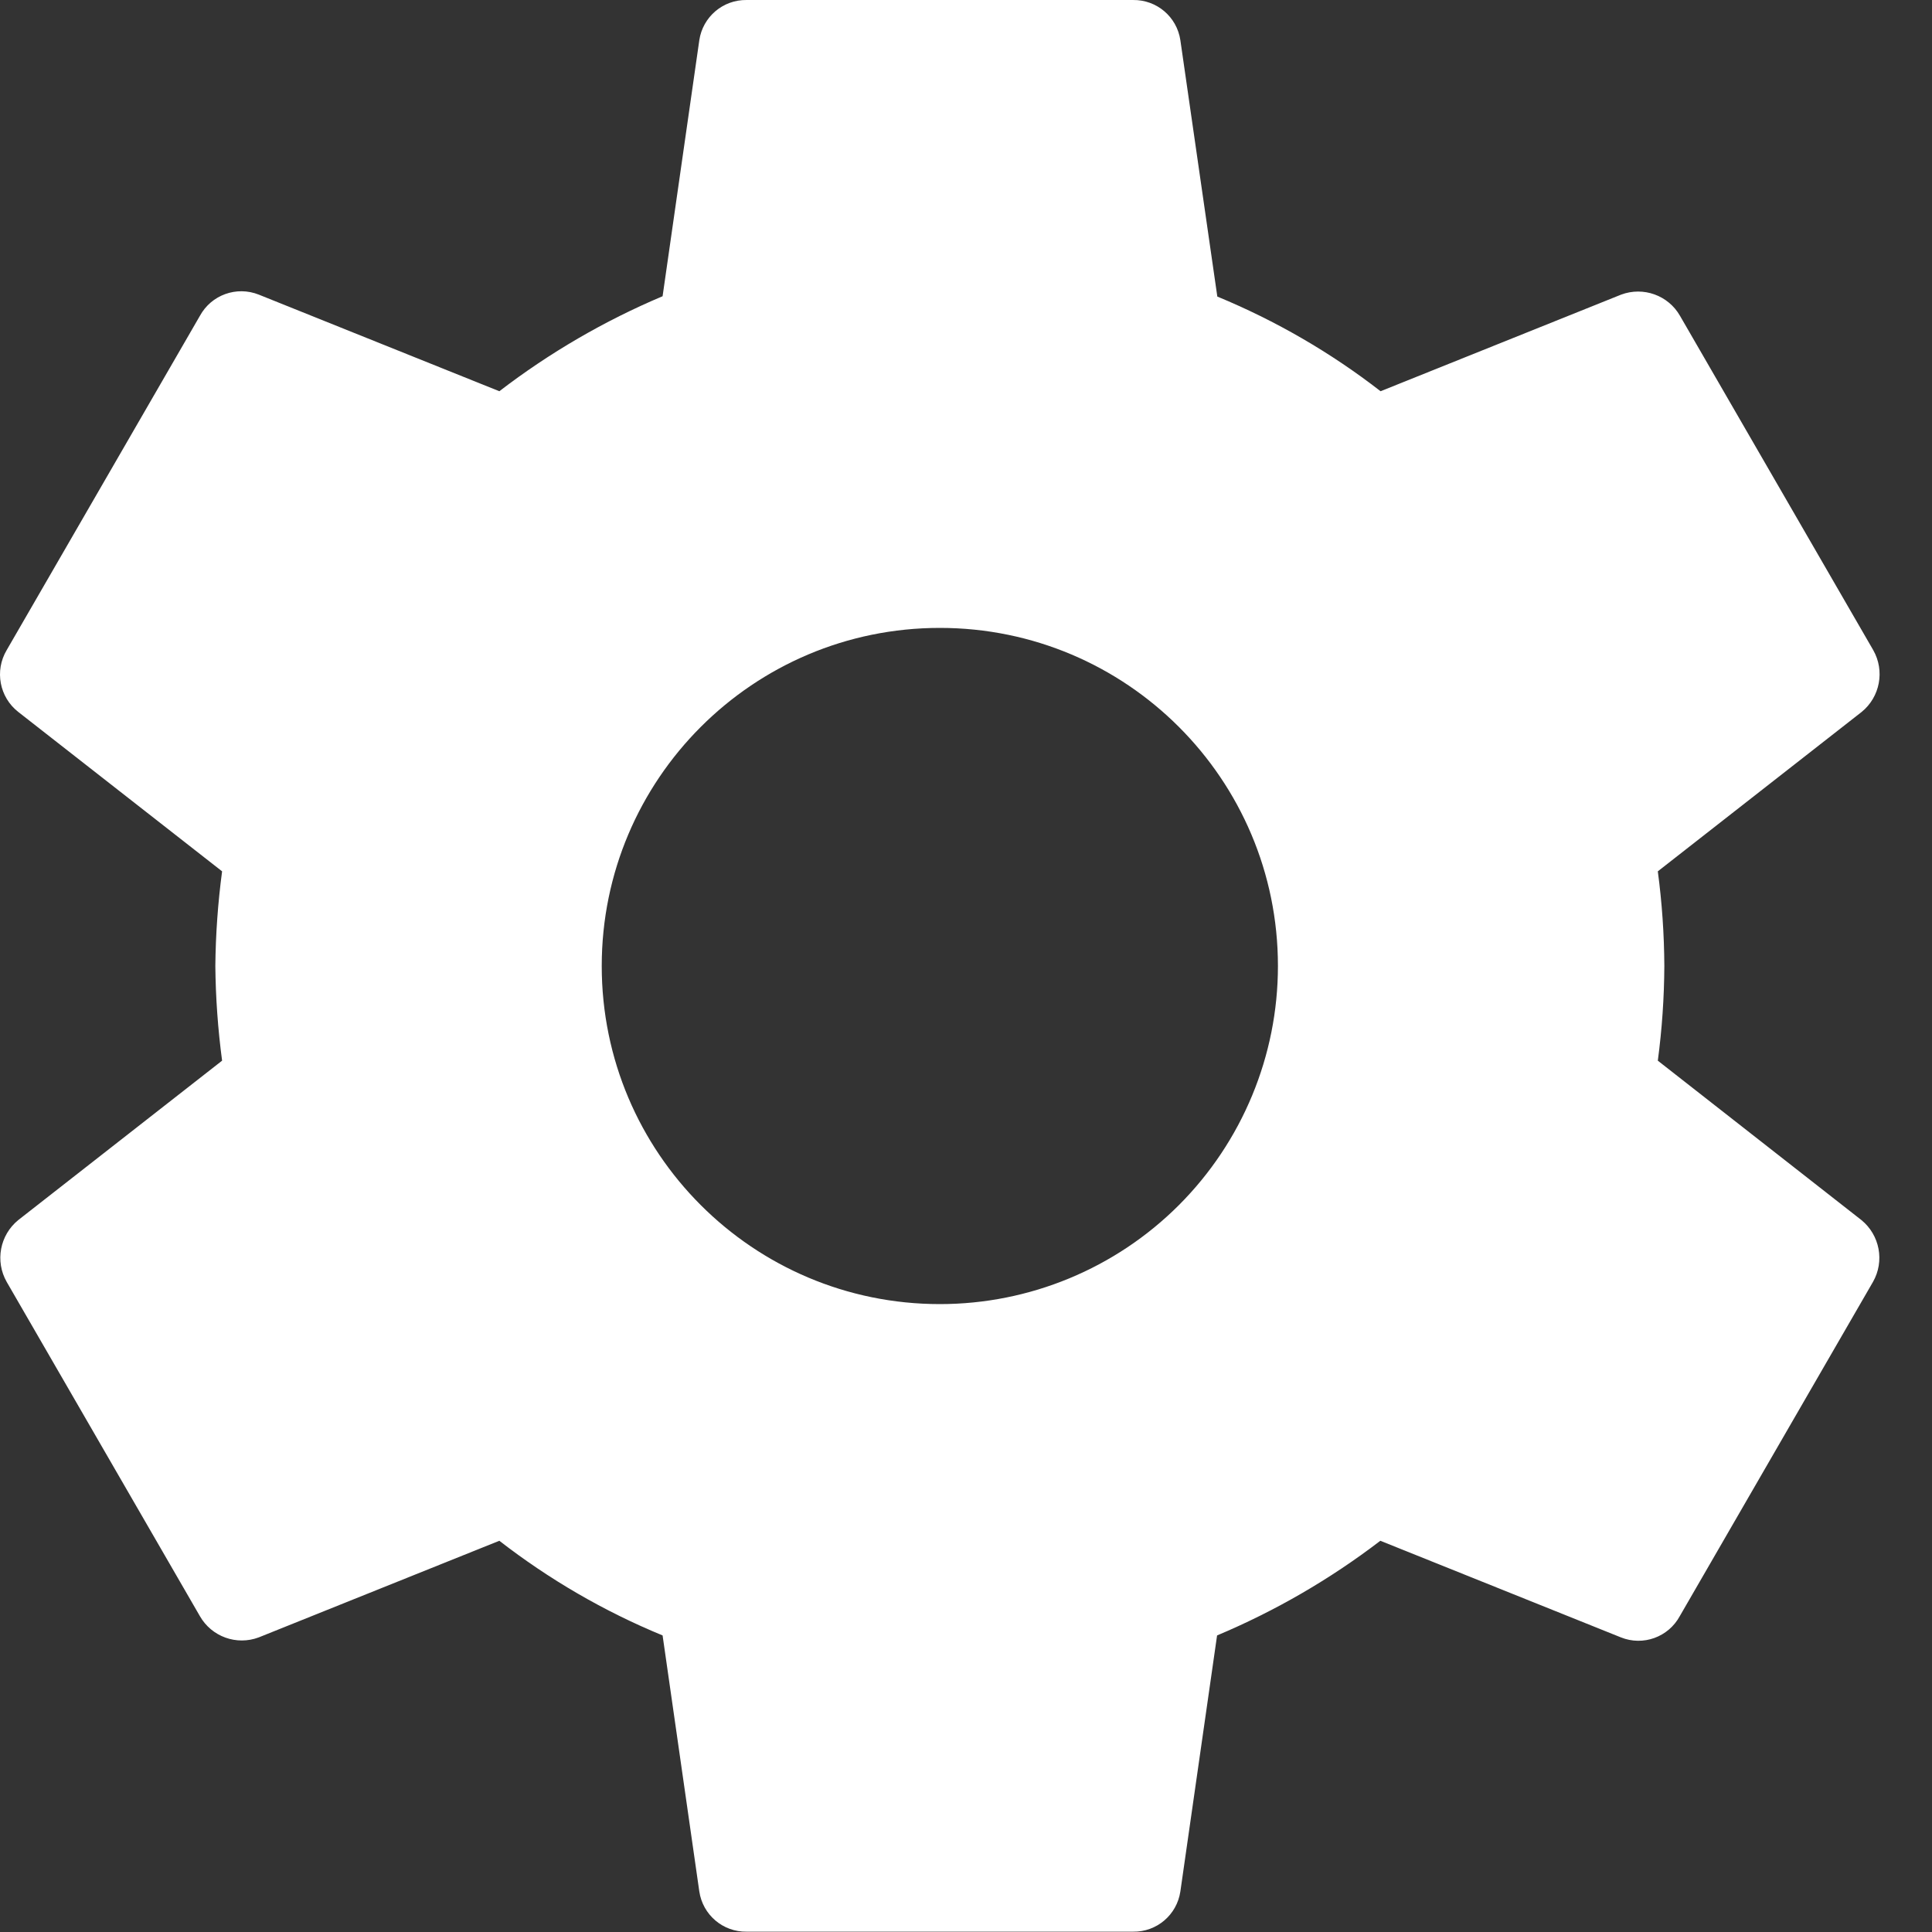 <svg xmlns="http://www.w3.org/2000/svg" width="24" height="24" viewBox="0 0 24 24" fill="none">
<rect x="0" y="0" width="24" height="24" fill="#333333" stroke="none"/>
<path d="M20.594 13.176C20.646 12.786 20.673 12.393 20.675 12C20.673 11.607 20.646 11.214 20.594 10.824L23.126 8.844C23.355 8.658 23.416 8.333 23.27 8.076L20.87 3.924C20.724 3.668 20.414 3.557 20.138 3.66L17.15 4.86C16.53 4.379 15.848 3.984 15.122 3.684L14.663 0.5C14.62 0.209 14.369 -0.004 14.075 7.1101e-05H9.275C8.981 -0.004 8.73 0.209 8.687 0.5L8.231 3.68C7.508 3.985 6.826 4.382 6.203 4.86L3.215 3.66C2.939 3.55 2.625 3.663 2.483 3.924L0.083 8.076C-0.069 8.332 -0.007 8.661 0.227 8.844L2.759 10.824C2.707 11.214 2.679 11.607 2.675 12C2.679 12.393 2.707 12.786 2.759 13.176L0.227 15.156C-0.002 15.343 -0.063 15.667 0.083 15.924L2.483 20.076C2.629 20.332 2.939 20.444 3.215 20.34L6.203 19.14C6.823 19.621 7.505 20.017 8.231 20.316L8.687 23.496C8.73 23.787 8.981 24.001 9.275 23.996H14.075C14.369 24.001 14.62 23.787 14.663 23.496L15.119 20.316C15.842 20.012 16.524 19.617 17.147 19.14L20.135 20.34C20.411 20.451 20.725 20.337 20.867 20.076L23.267 15.924C23.413 15.667 23.352 15.343 23.123 15.156L20.594 13.176ZM11.675 16.2C9.355 16.2 7.475 14.32 7.475 12C7.475 9.681 9.355 7.8 11.675 7.8C13.995 7.8 15.875 9.681 15.875 12C15.875 13.114 15.432 14.182 14.645 14.97C13.857 15.758 12.789 16.2 11.675 16.2Z" fill="white"/>
</svg>